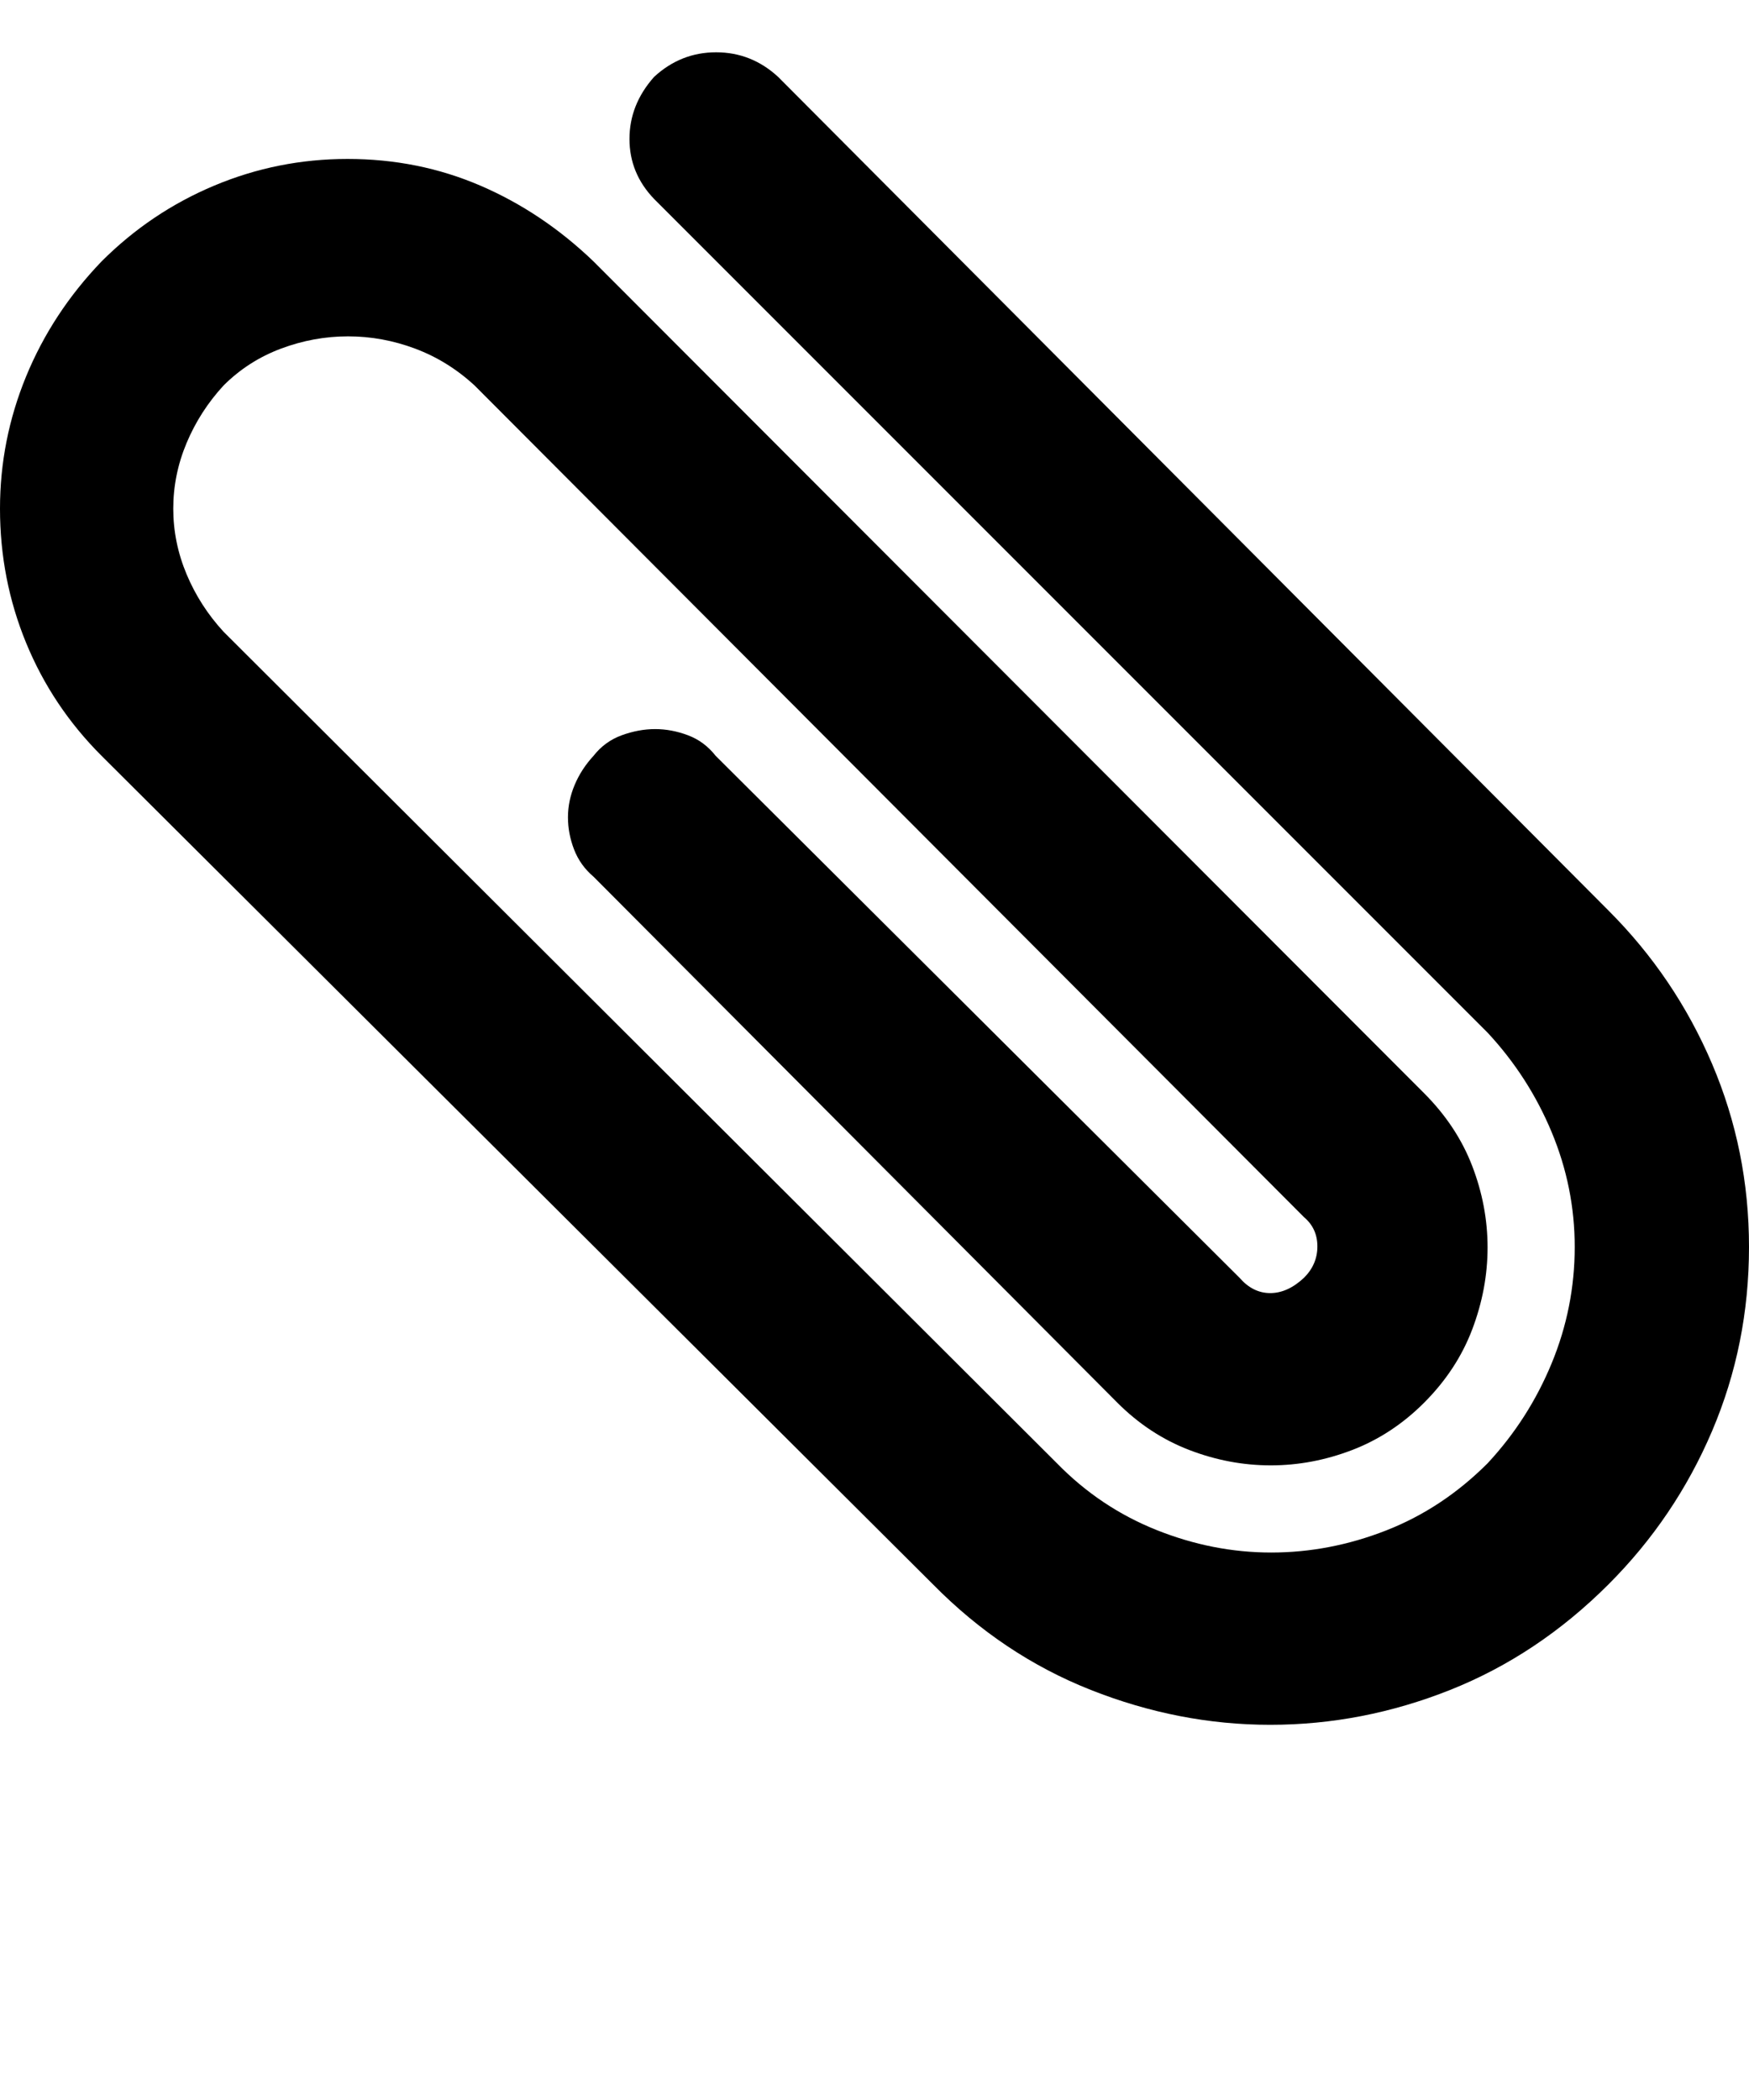 <svg xmlns="http://www.w3.org/2000/svg" viewBox="0 0 1706 2048"><path d="M0 496q0-67 25.5-129T99 255q48-48 110-74t130-26q69 0 129.5 26T579 255l810 811q32 32 47 71t15 79.5-15 80-47 71.5q-31 31-70 46t-79.5 15-79.5-15-70-46L579 855q-13-11-19-26.5t-6-31.5 6.5-31.5T579 737q11-14 27.5-20t32.5-6 32 6 27 20l511 509q13 15 30 15t33-15q13-13 13-30.5t-13-28.5L463 376q-26-24-58-36t-65.5-12-65.5 12-56 36q-23 25-36 56t-13 64 13 64 36 56l813 811q42 43 97 65t112 22 112-21.5 99-65.5q40-43 62.5-97.5T1536 1216q0-58-22.5-112t-62.5-97L638 194q-24-25-24-58.5T638 75q26-24 60.5-24T759 75l810 813q65 65 101 149.5t36 178.5q0 95-36 179.5T1569 1545q-69 69-154.5 103t-175.5 34q-89 0-175-34t-154-103L99 737q-48-48-73.5-110T0 496z"/></svg>